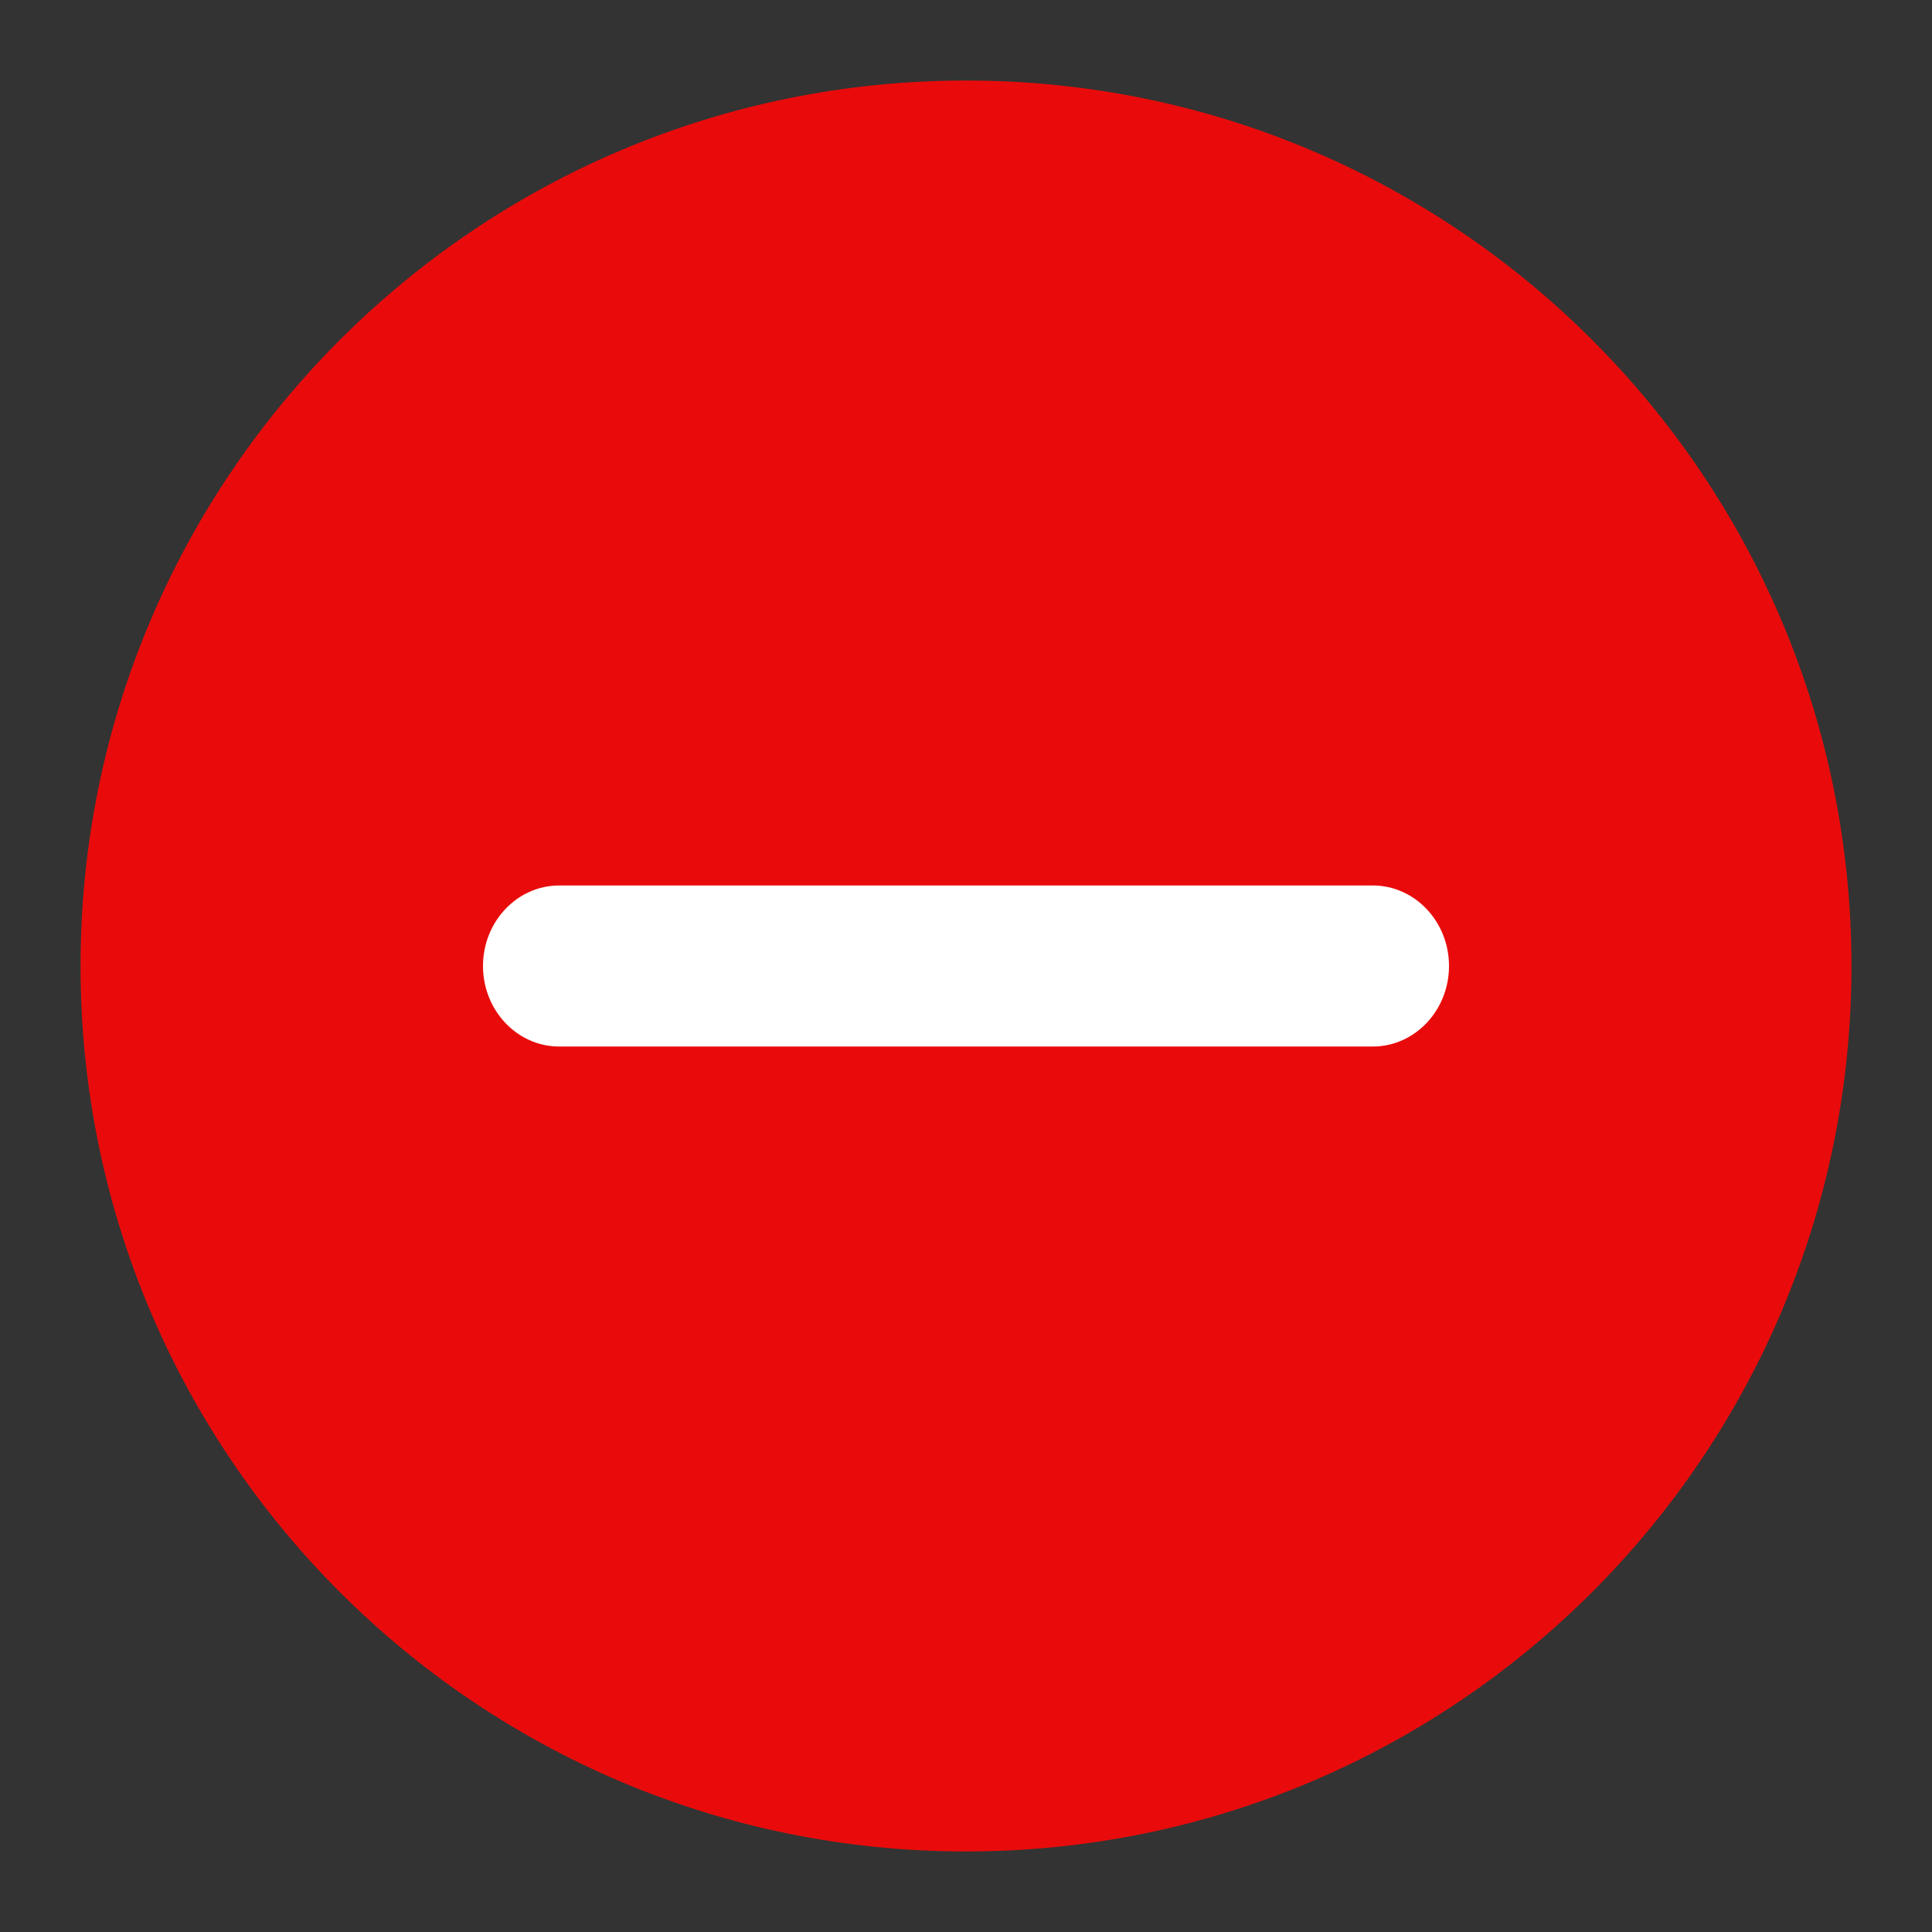 <svg width="16" height="16" viewBox="0 0 16 16" fill="none" xmlns="http://www.w3.org/2000/svg">
<rect x="0" y="0" width="16" height="16" fill="#333333" stroke="none"/>
<path fill-rule="evenodd" clip-rule="evenodd" d="M8 15.333C12.05 15.333 15.333 12.05 15.333 8C15.333 3.95 12.05 0.667 8 0.667C3.95 0.667 0.667 3.95 0.667 8C0.667 12.05 3.95 15.333 8 15.333Z" fill="#E90B0B"/>
<path fill-rule="evenodd" clip-rule="evenodd" d="M4 8C4 7.632 4.283 7.333 4.632 7.333H11.368C11.717 7.333 12 7.632 12 8C12 8.368 11.717 8.667 11.368 8.667H4.632C4.283 8.667 4 8.368 4 8Z" fill="white"/>
</svg>

